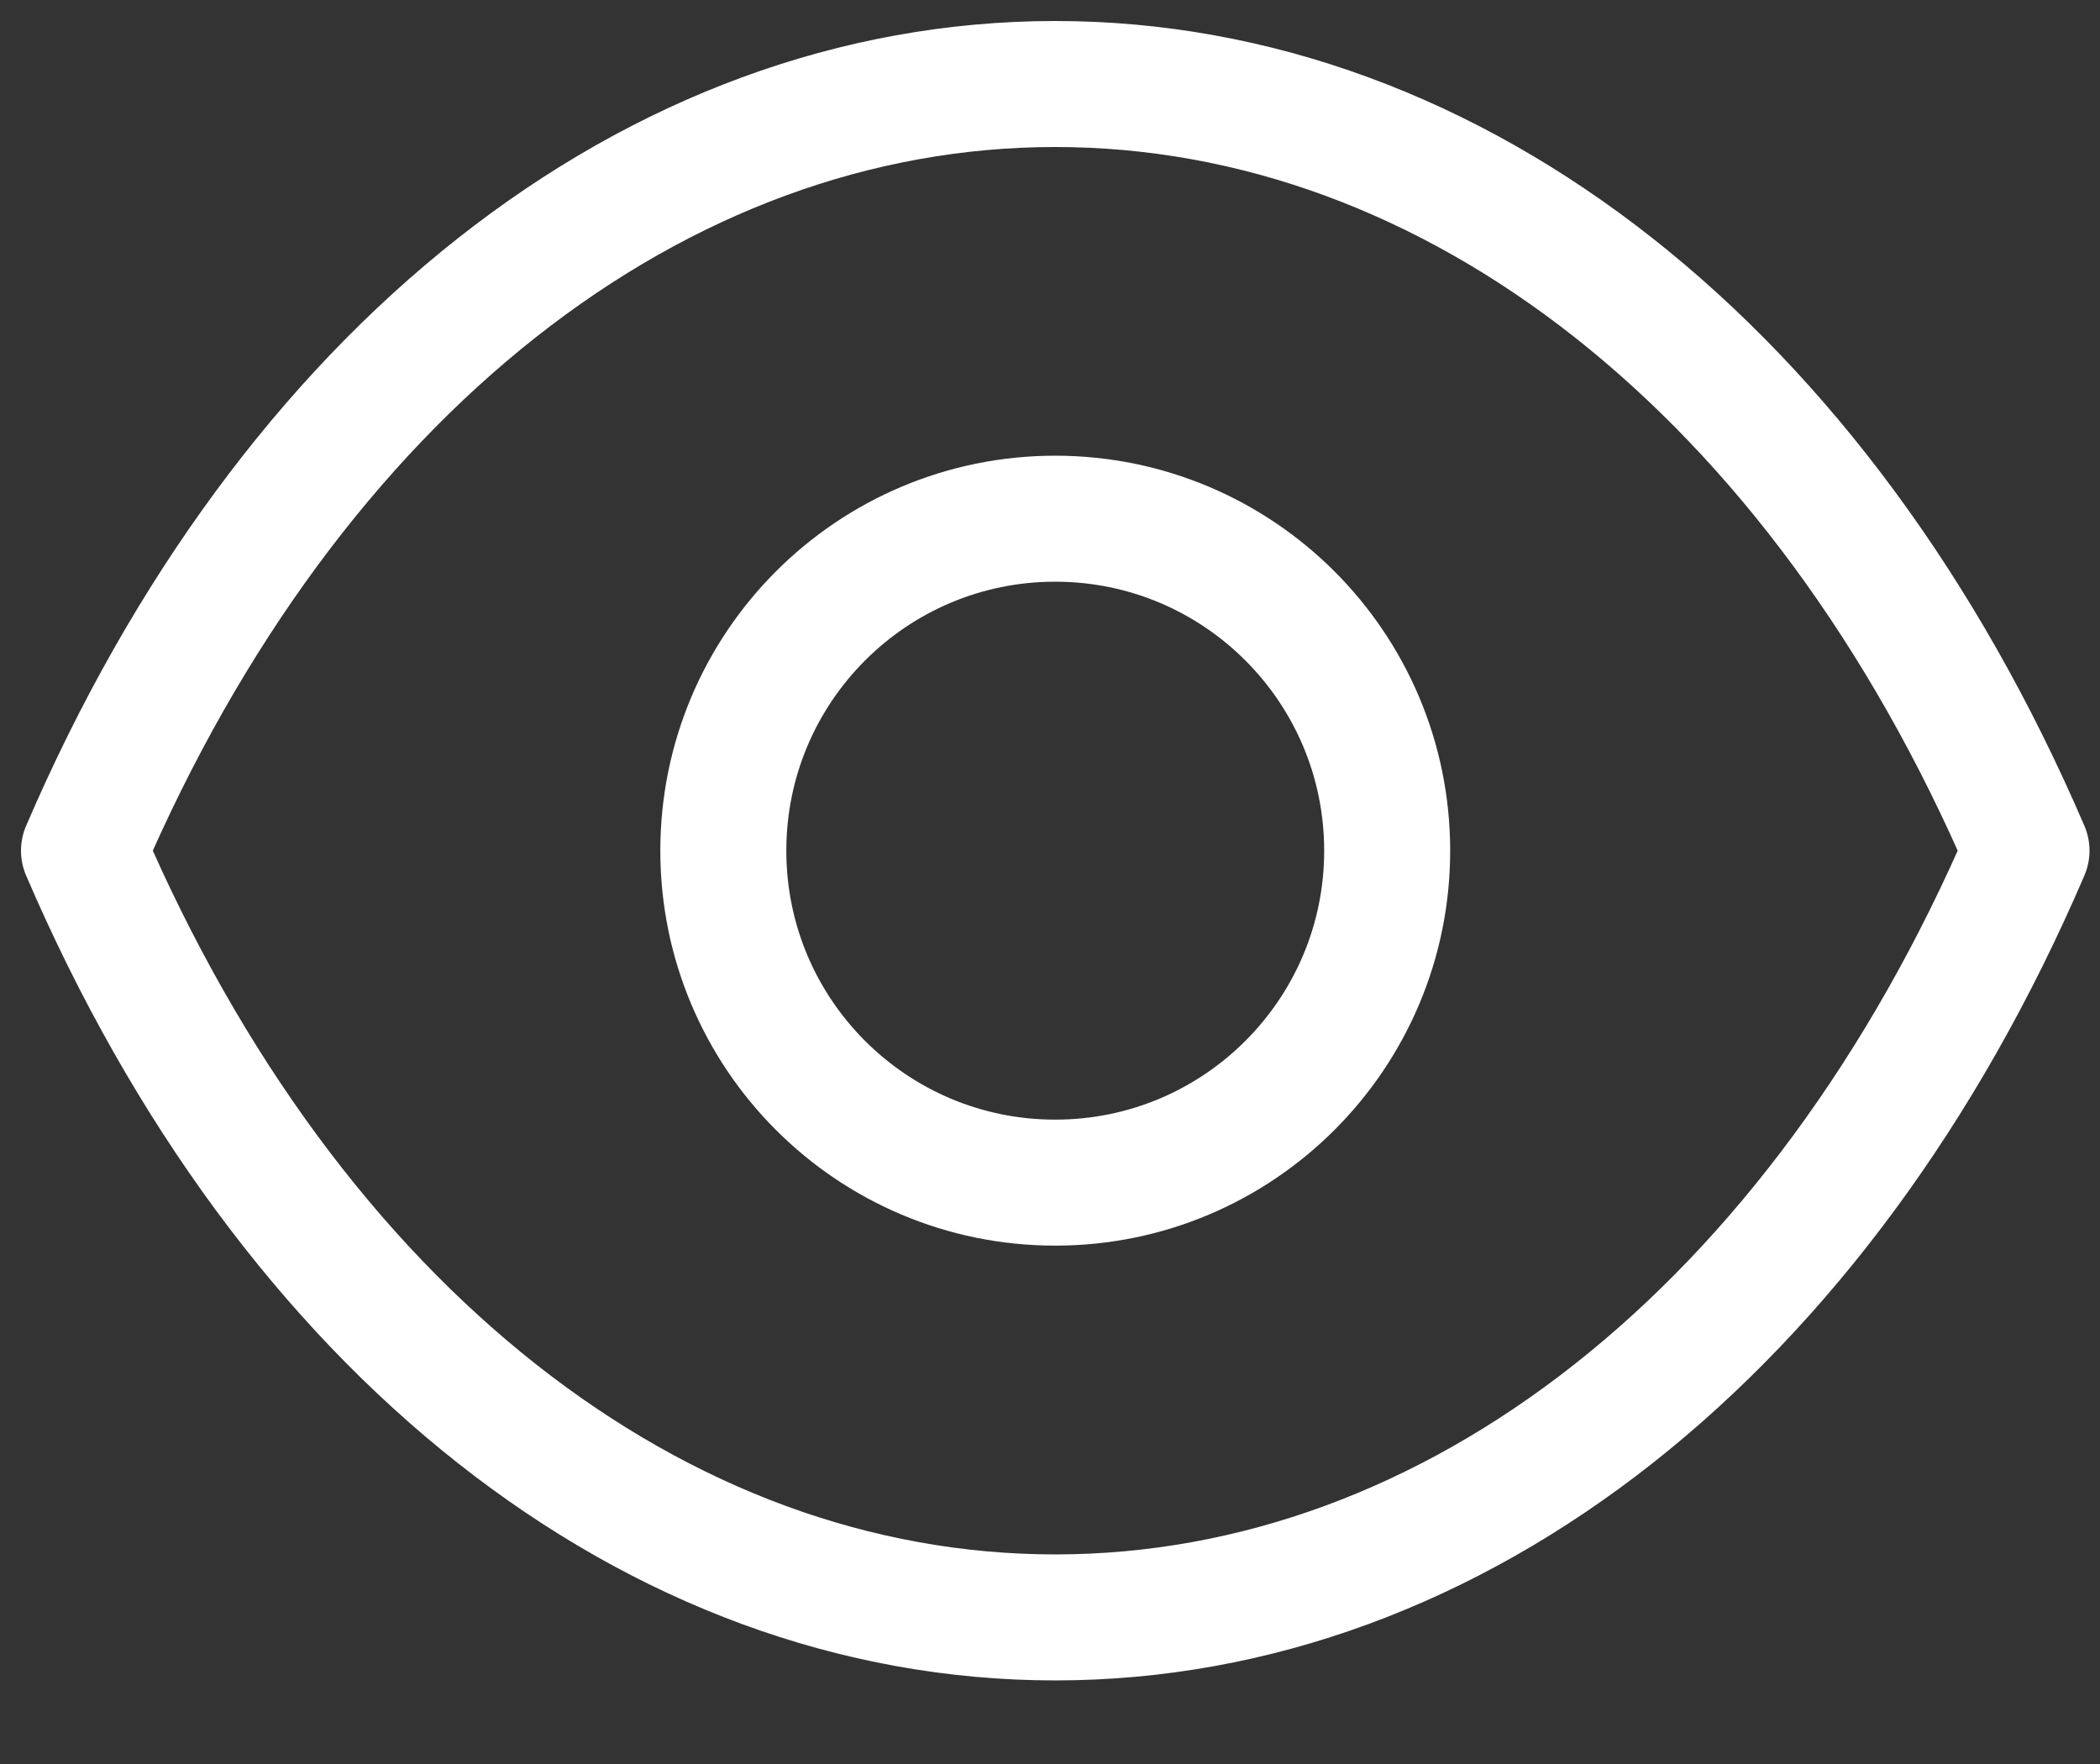 <svg width="25" height="21" viewBox="0 0 25 21" fill="none" xmlns="http://www.w3.org/2000/svg">
<rect x="0" y="0" width="25" height="21" fill="#333333" stroke="none"/>
<path fill-rule="evenodd" clip-rule="evenodd" d="M16.514 10.128C16.514 12.31 14.744 14.079 12.562 14.079C10.379 14.079 8.611 12.31 8.611 10.128C8.611 7.944 10.379 6.175 12.562 6.175C14.744 6.175 16.514 7.944 16.514 10.128Z" stroke="white" stroke-width="1.5" stroke-linecap="round" stroke-linejoin="round"/>
<path fill-rule="evenodd" clip-rule="evenodd" d="M12.56 19.255C17.32 19.255 21.674 15.832 24.125 10.127C21.674 4.423 17.32 1 12.56 1H12.565C7.805 1 3.451 4.423 1 10.127C3.451 15.832 7.805 19.255 12.565 19.255H12.56Z" stroke="white" stroke-width="1.5" stroke-linecap="round" stroke-linejoin="round"/>
</svg>
